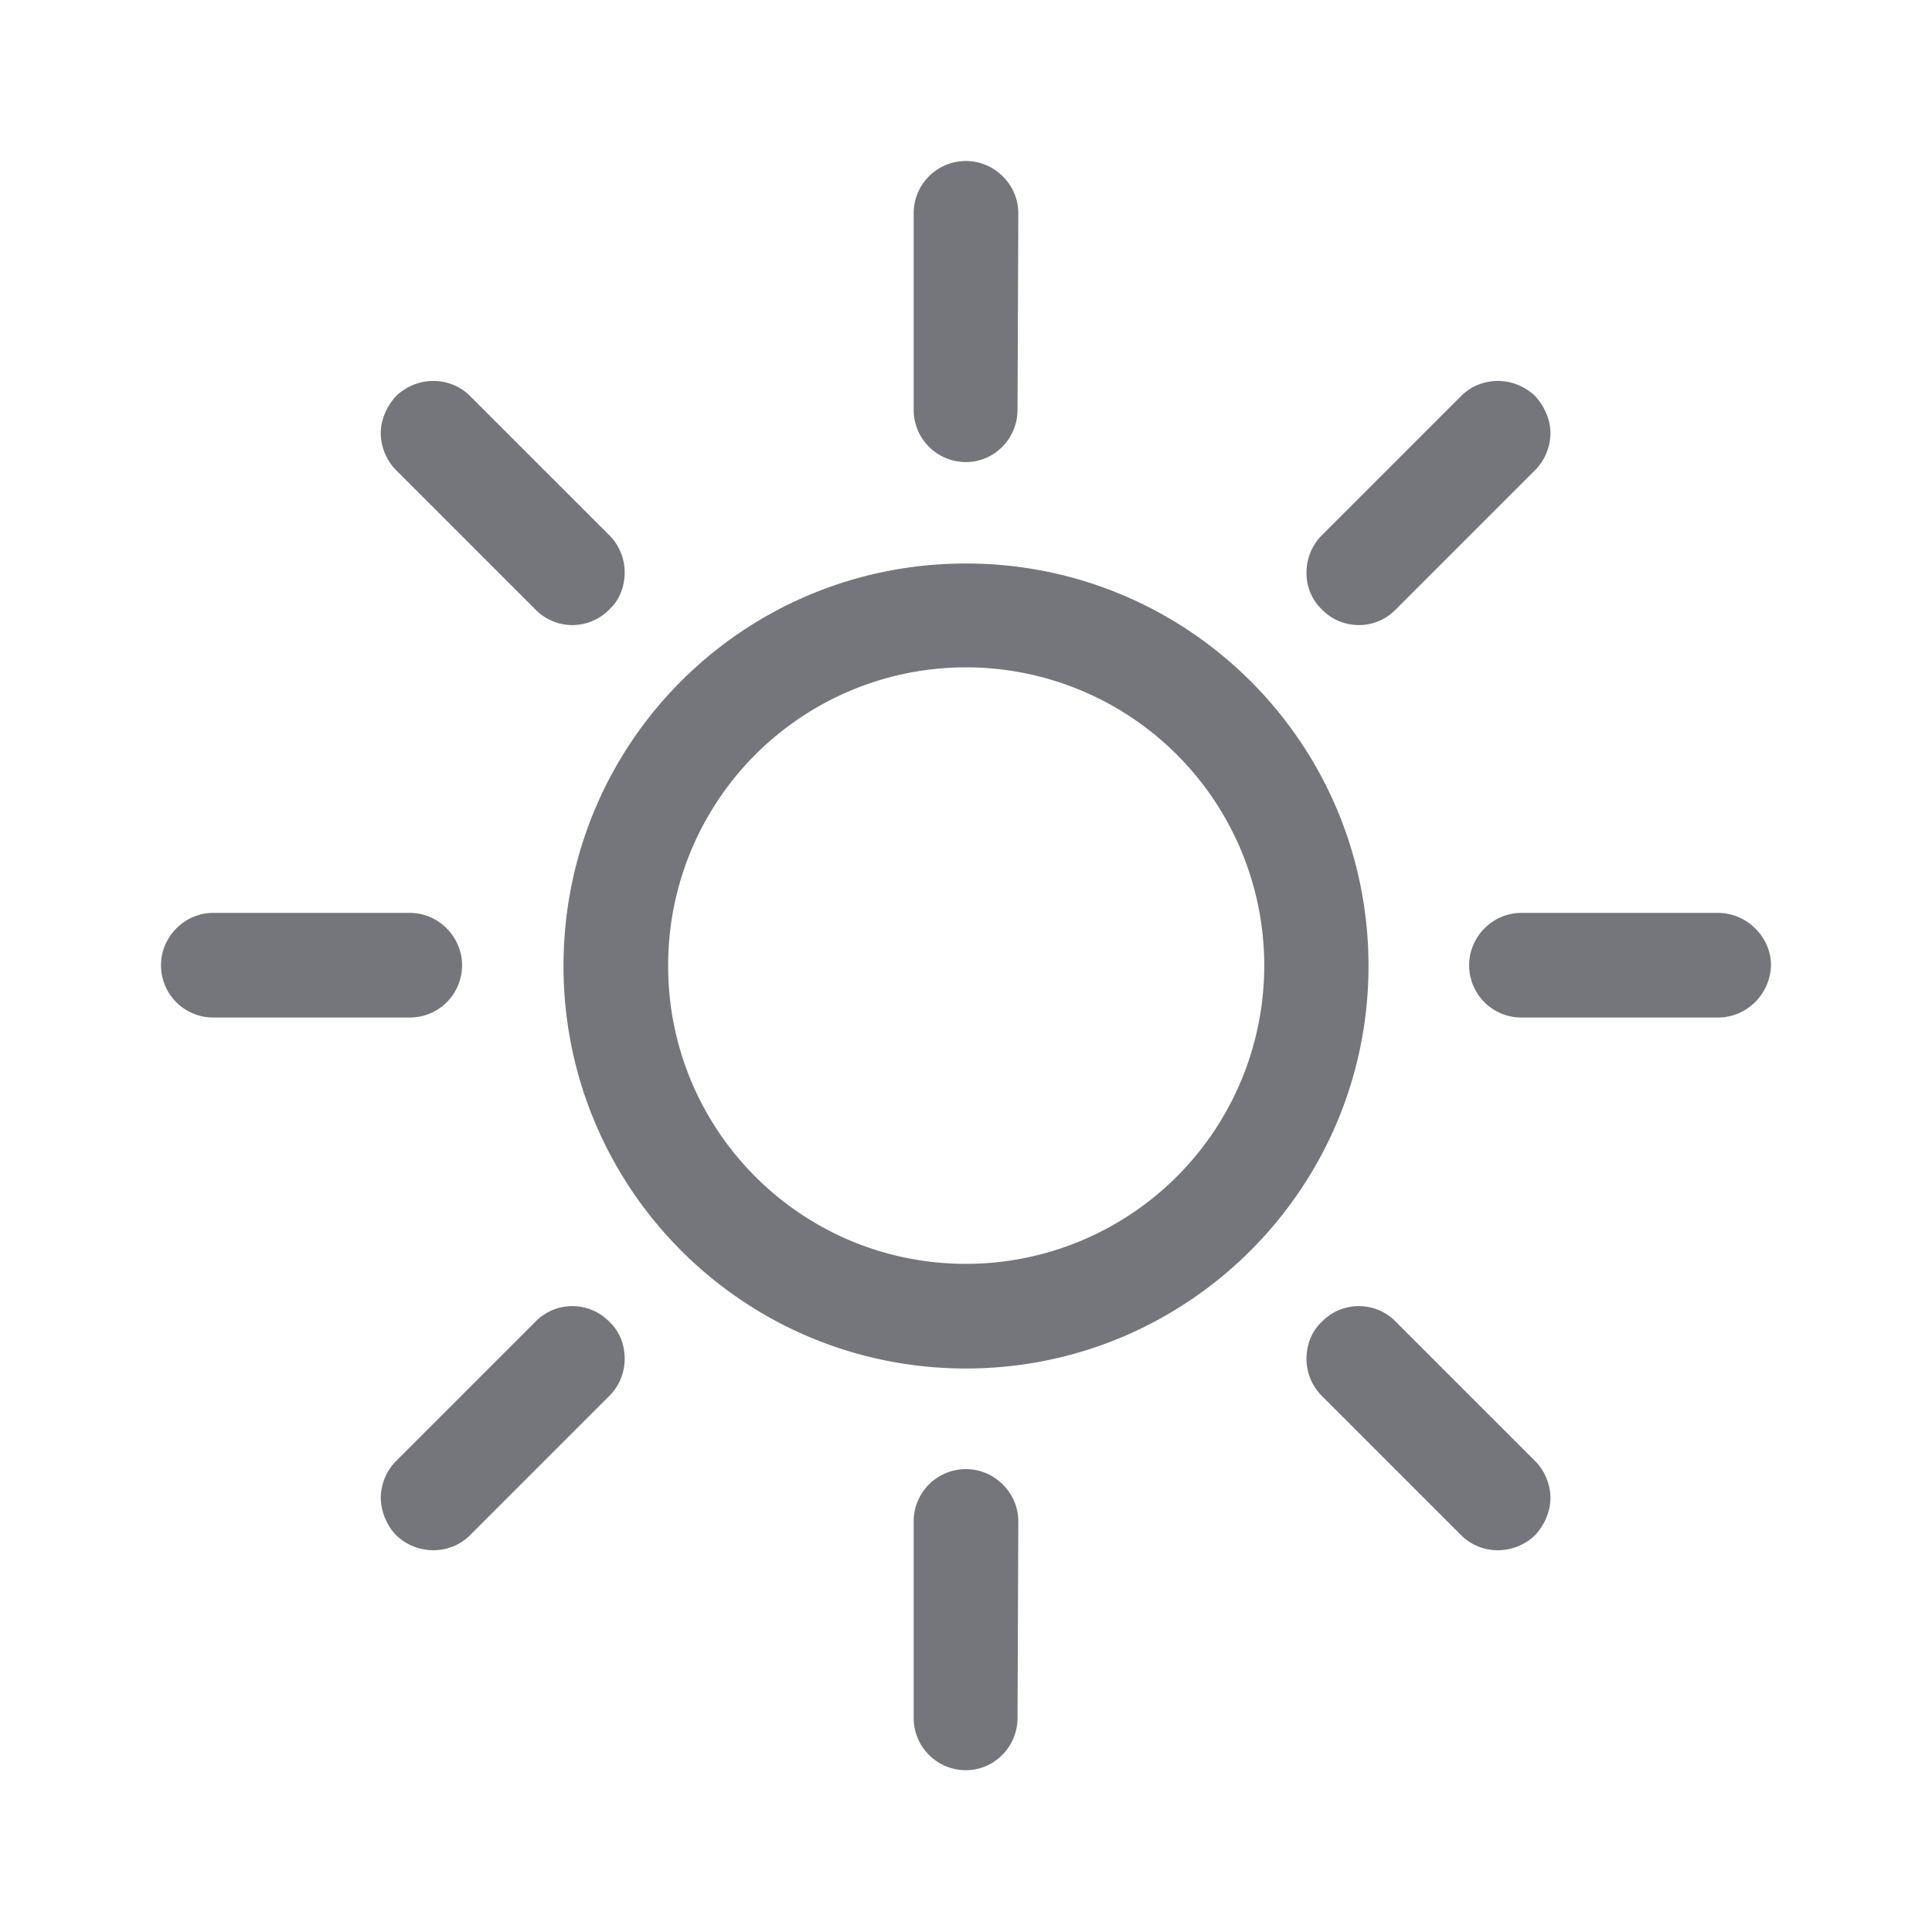 <svg xmlns="http://www.w3.org/2000/svg" fill="none" viewBox="0 0 24 24" focusable="false"><defs><clipPath id="Light_Mode_Outline_svg__a"><path fill="#fff" fill-opacity="0" d="M0 0h24v24H0z"/></clipPath></defs><g clip-path="url(#Light_Mode_Outline_svg__a)"><path fill="#74767B" fill-rule="evenodd" d="M12 2c.35 0 .65.29.65.65l-.01 2.44c0 .36-.29.65-.64.65-.36 0-.65-.29-.65-.65V2.65c0-.36.29-.65.65-.65M4.92 4.92c.26-.25.67-.25.92 0l1.73 1.73c.13.13.19.3.19.46 0 .17-.06.34-.19.46a.64.64 0 0 1-.92 0L4.92 5.84a.66.66 0 0 1-.19-.46c0-.16.07-.33.19-.46m14.34.46c0 .17-.07.34-.19.46l-1.73 1.73a.64.64 0 0 1-.92 0 .62.62 0 0 1-.19-.46c0-.16.06-.33.19-.46l1.73-1.73c.25-.25.66-.25.92 0 .12.13.19.3.19.46M17 12c0 2.76-2.24 5-5 5-2.77 0-5-2.24-5-5 0-2.77 2.23-5 5-5 2.76 0 5 2.23 5 5m-5 3.7a3.704 3.704 0 0 0 0-7.41A3.7 3.7 0 0 0 8.3 12c0 2.04 1.65 3.7 3.7 3.7m10-3.71c-.01.36-.3.65-.66.65H18.9c-.36 0-.65-.29-.65-.65 0-.35.29-.65.65-.65h2.44c.36 0 .66.3.66.65m-20 0c0-.35.29-.65.65-.65h2.44c.36 0 .65.3.65.65 0 .36-.29.65-.65.65H2.65c-.36 0-.65-.29-.65-.65m2.92 7.08a.7.7 0 0 1-.19-.46c0-.17.07-.34.19-.46l1.73-1.73a.64.64 0 0 1 .92 0c.13.12.19.29.19.46 0 .16-.06.33-.19.46l-1.73 1.73c-.25.25-.66.25-.92 0m14.15 0c-.26.25-.67.25-.92 0l-1.73-1.73a.65.65 0 0 1-.19-.46c0-.17.06-.34.19-.46a.64.64 0 0 1 .92 0l1.73 1.73c.12.12.19.29.19.46 0 .16-.07.33-.19.46M12 21.99c-.36 0-.65-.29-.65-.65V18.9c0-.36.29-.65.65-.65.35 0 .65.29.65.65l-.01 2.44c0 .36-.29.65-.64.65"/></g></svg>